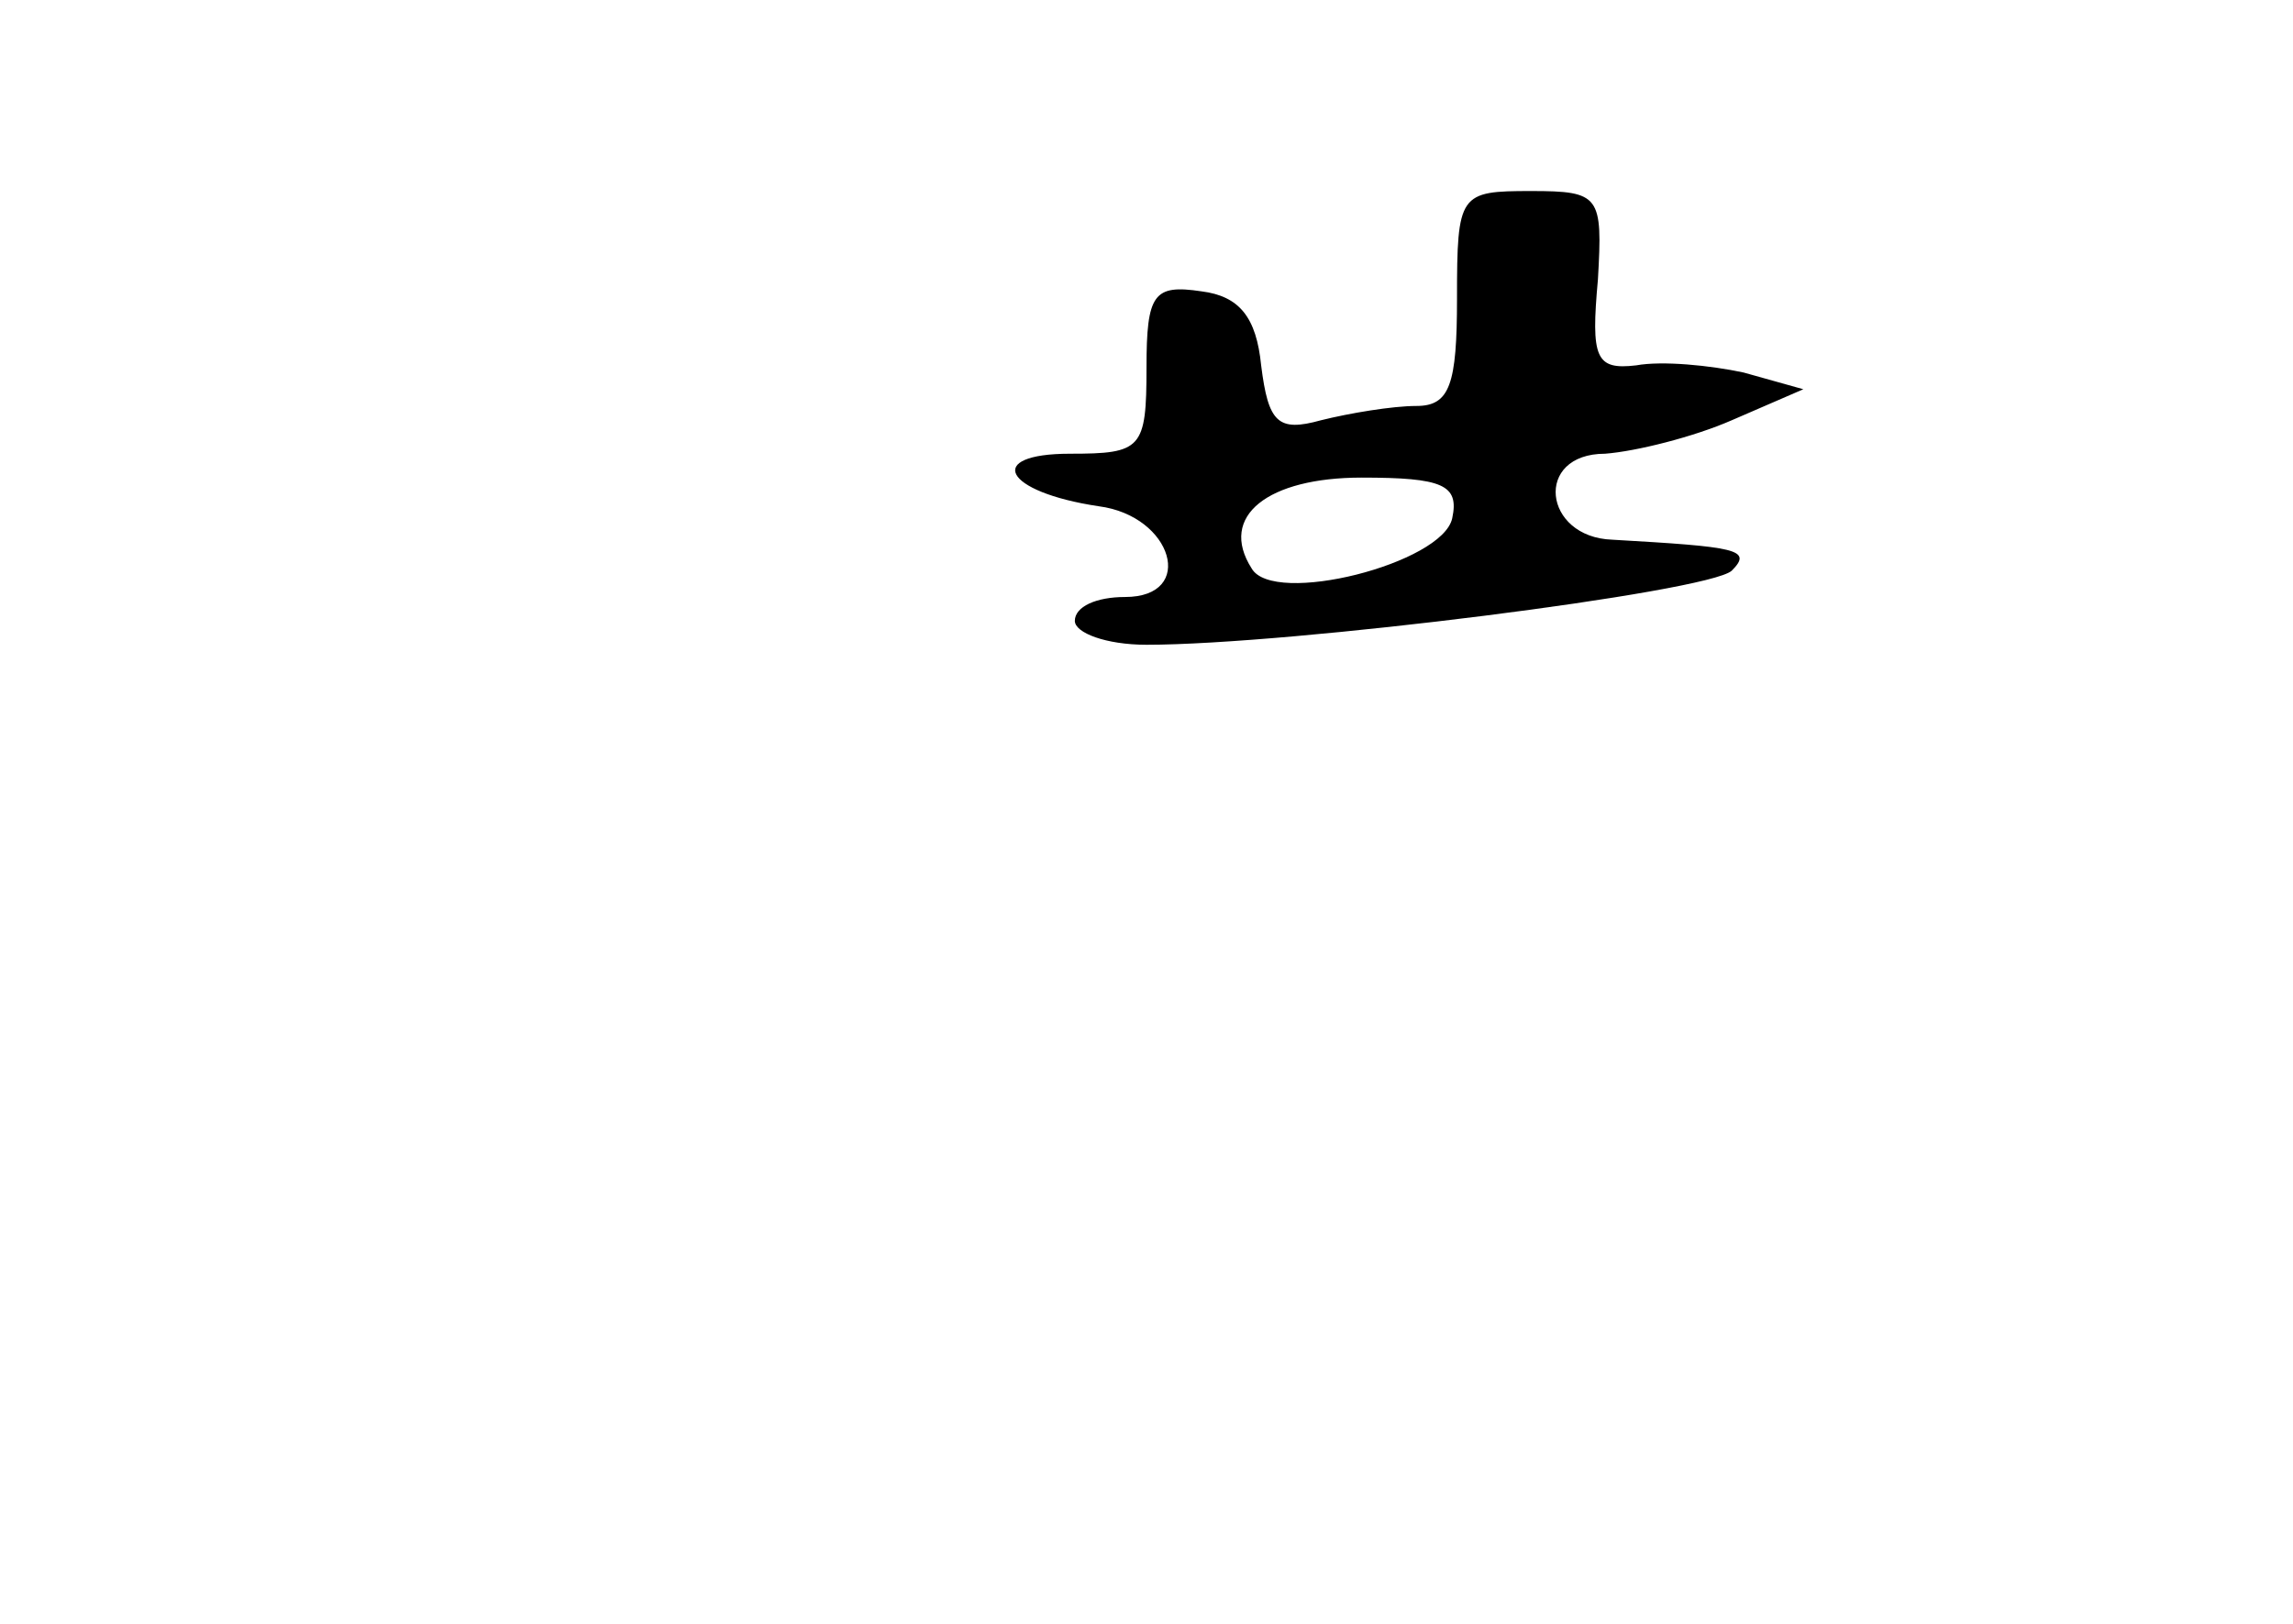 <?xml version="1.0" standalone="no"?>
<!DOCTYPE svg PUBLIC "-//W3C//DTD SVG 20010904//EN"
 "http://www.w3.org/TR/2001/REC-SVG-20010904/DTD/svg10.dtd">
<svg version="1.0" xmlns="http://www.w3.org/2000/svg"
 width="96pt" height="68pt" viewBox="0 0 96 68"
 preserveAspectRatio="xMidYMid meet">
<g transform="translate(0,68) scale(0.1,-0.1)"
fill="#000000" stroke="none">
<path d="M610 555 c0 -36 -3 -45 -17 -45 -10 0 -28 -3 -40 -6 -18 -5 -22 -1
-25 23 -2 20 -9 29 -25 31 -20 3 -23 -1 -23 -32 0 -34 -2 -36 -32 -36 -36 0
-28 -16 12 -22 31 -4 41 -38 11 -38 -12 0 -21 -4 -21 -10 0 -5 13 -10 30 -10
60 0 235 22 245 31 9 9 2 10 -50 13 -29 1 -33 36 -3 36 13 1 37 7 53 14 l30
13 -25 7 c-14 3 -34 5 -45 3 -17 -2 -19 3 -16 36 2 35 1 37 -28 37 -30 0 -31
-1 -31 -45z m-2 -92 c-4 -19 -75 -37 -84 -21 -14 22 7 38 46 38 34 0 41 -3 38
-17z"/>
</g>
</svg>
